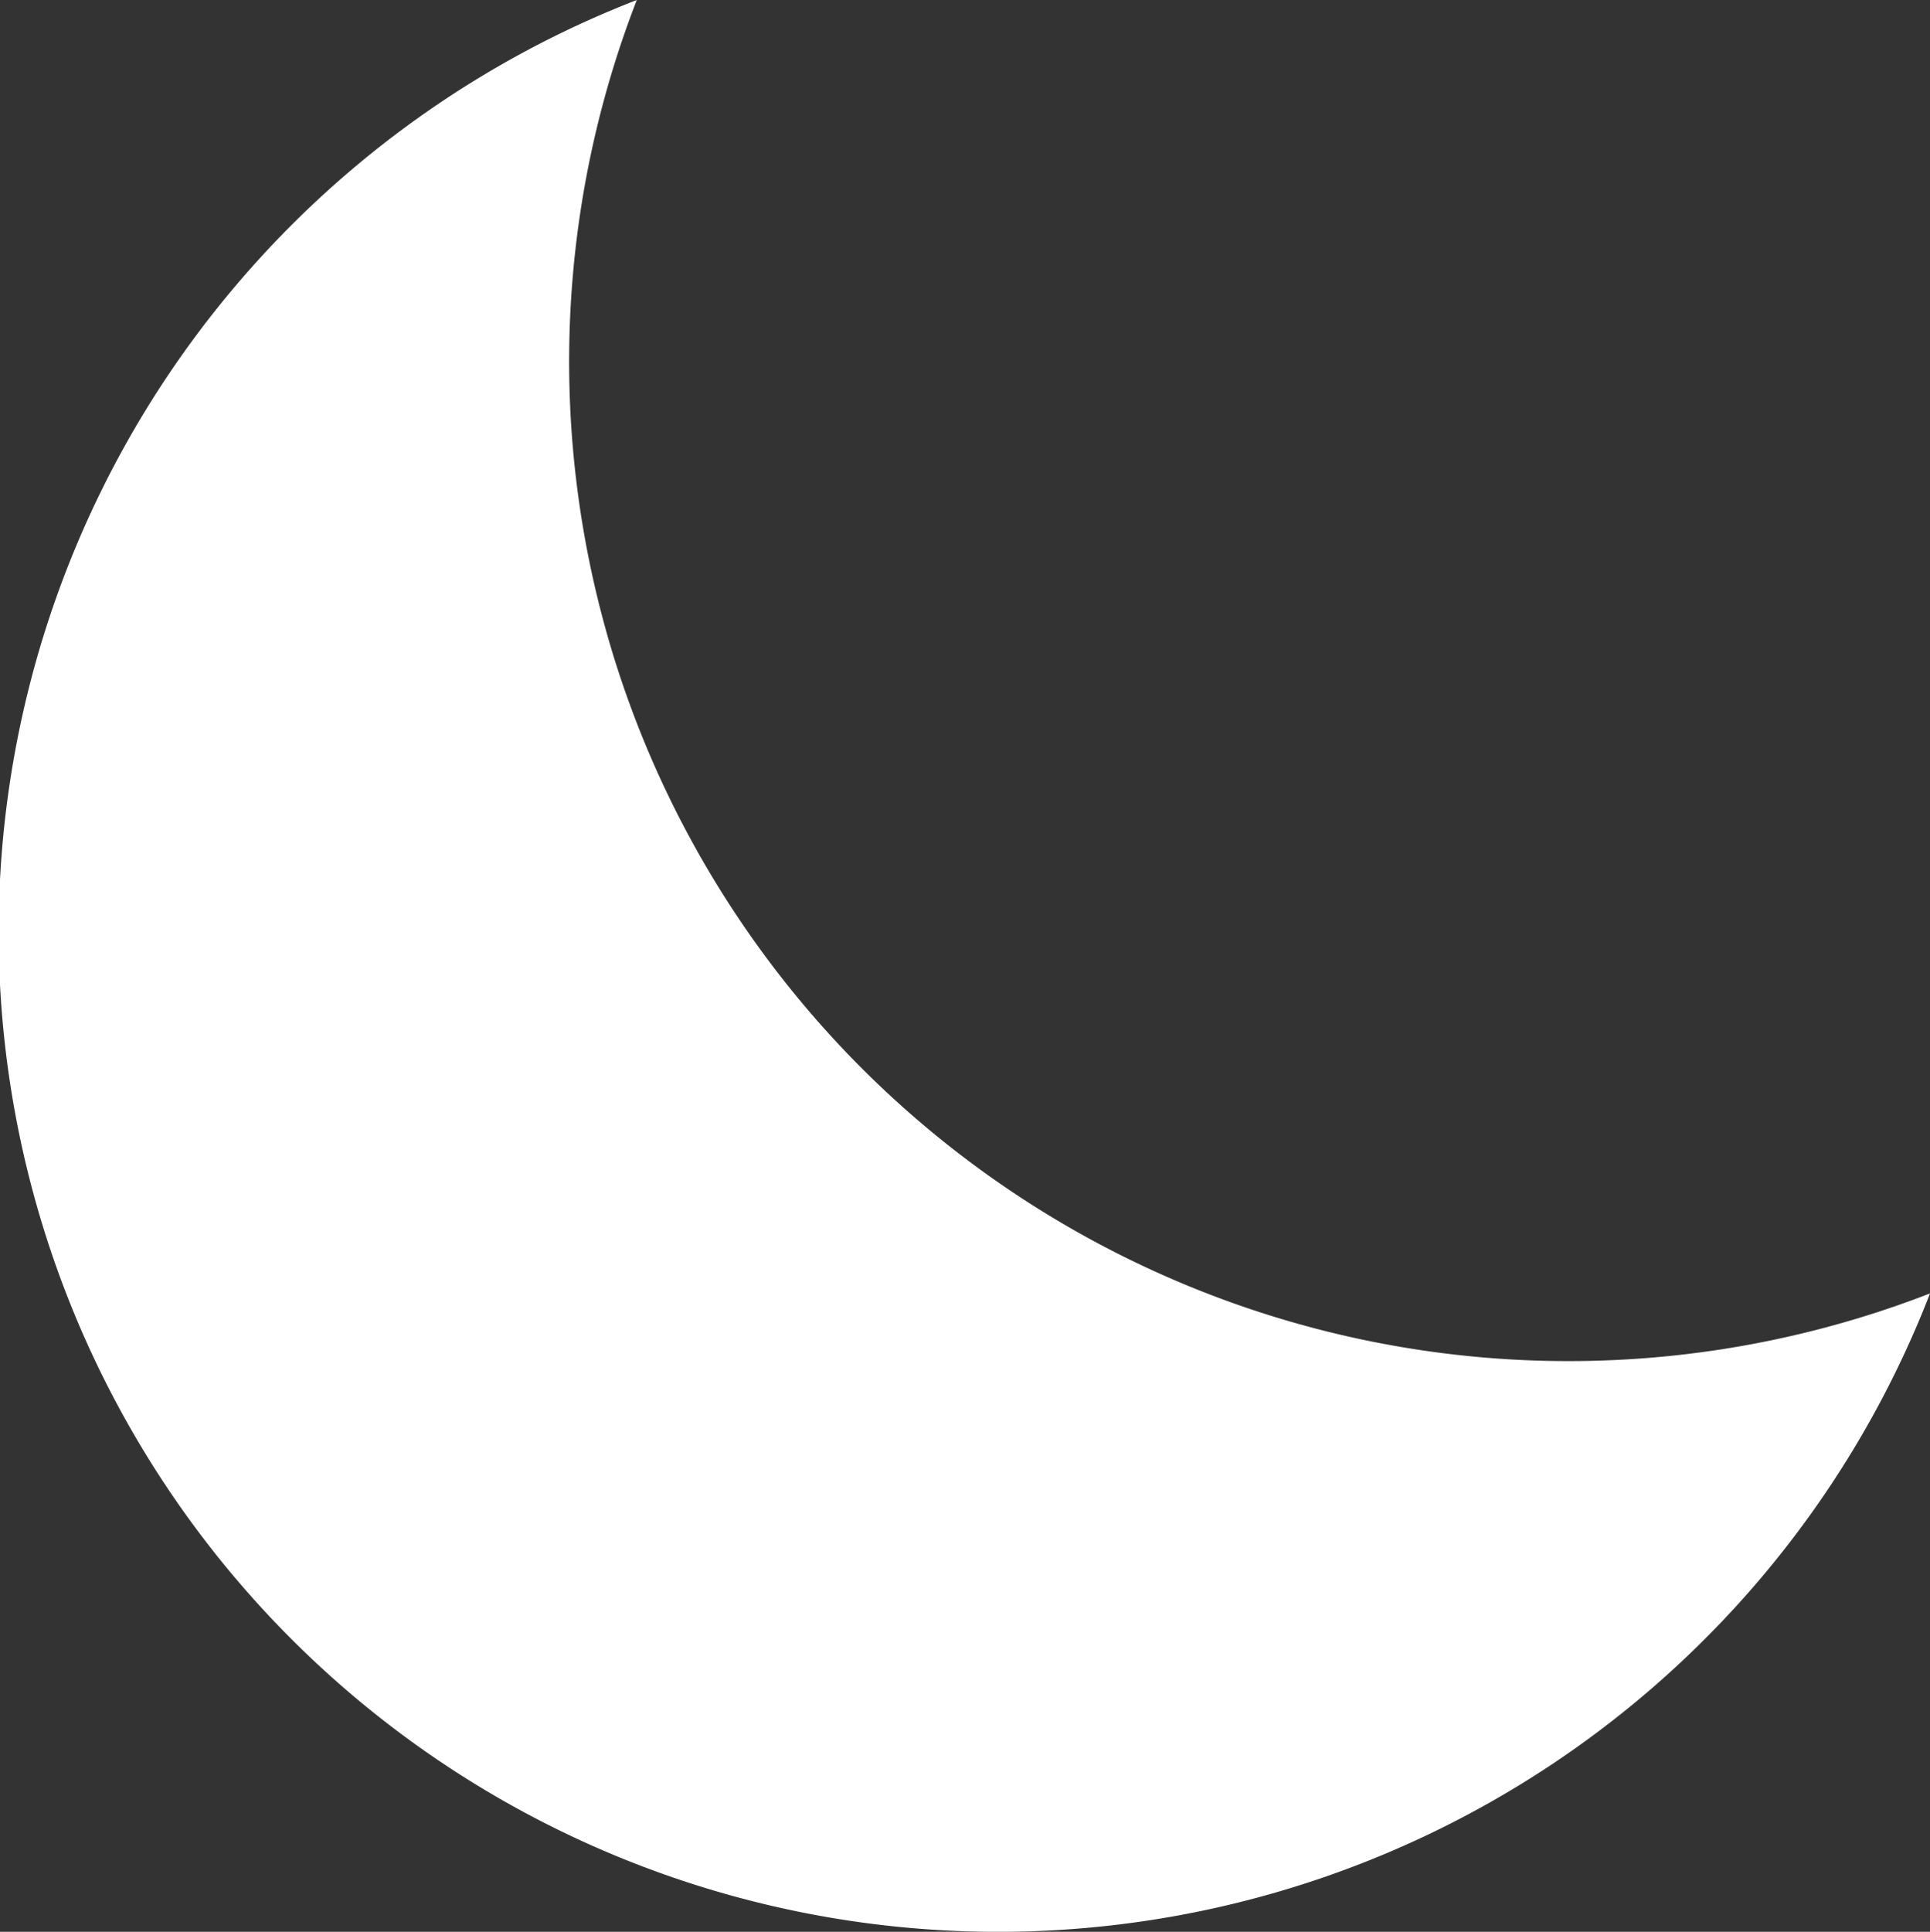 <svg xmlns="http://www.w3.org/2000/svg" width="30.417" height="30.438" viewBox="0 0 30.417 30.438">
  <rect x="0" y="0" width="30.417" height="30.438" fill="#333333" stroke="none"/>
  <g id="moon" transform="translate(-2.276 -3.312)">
    <path id="Path_14" data-name="Path 14" d="M32.692,23.692a15.75,15.75,0,0,1-20.38-20.38A15.752,15.752,0,1,0,32.693,23.693Z" fill="#fff" fill-rule="evenodd"/>
  </g>
</svg>
